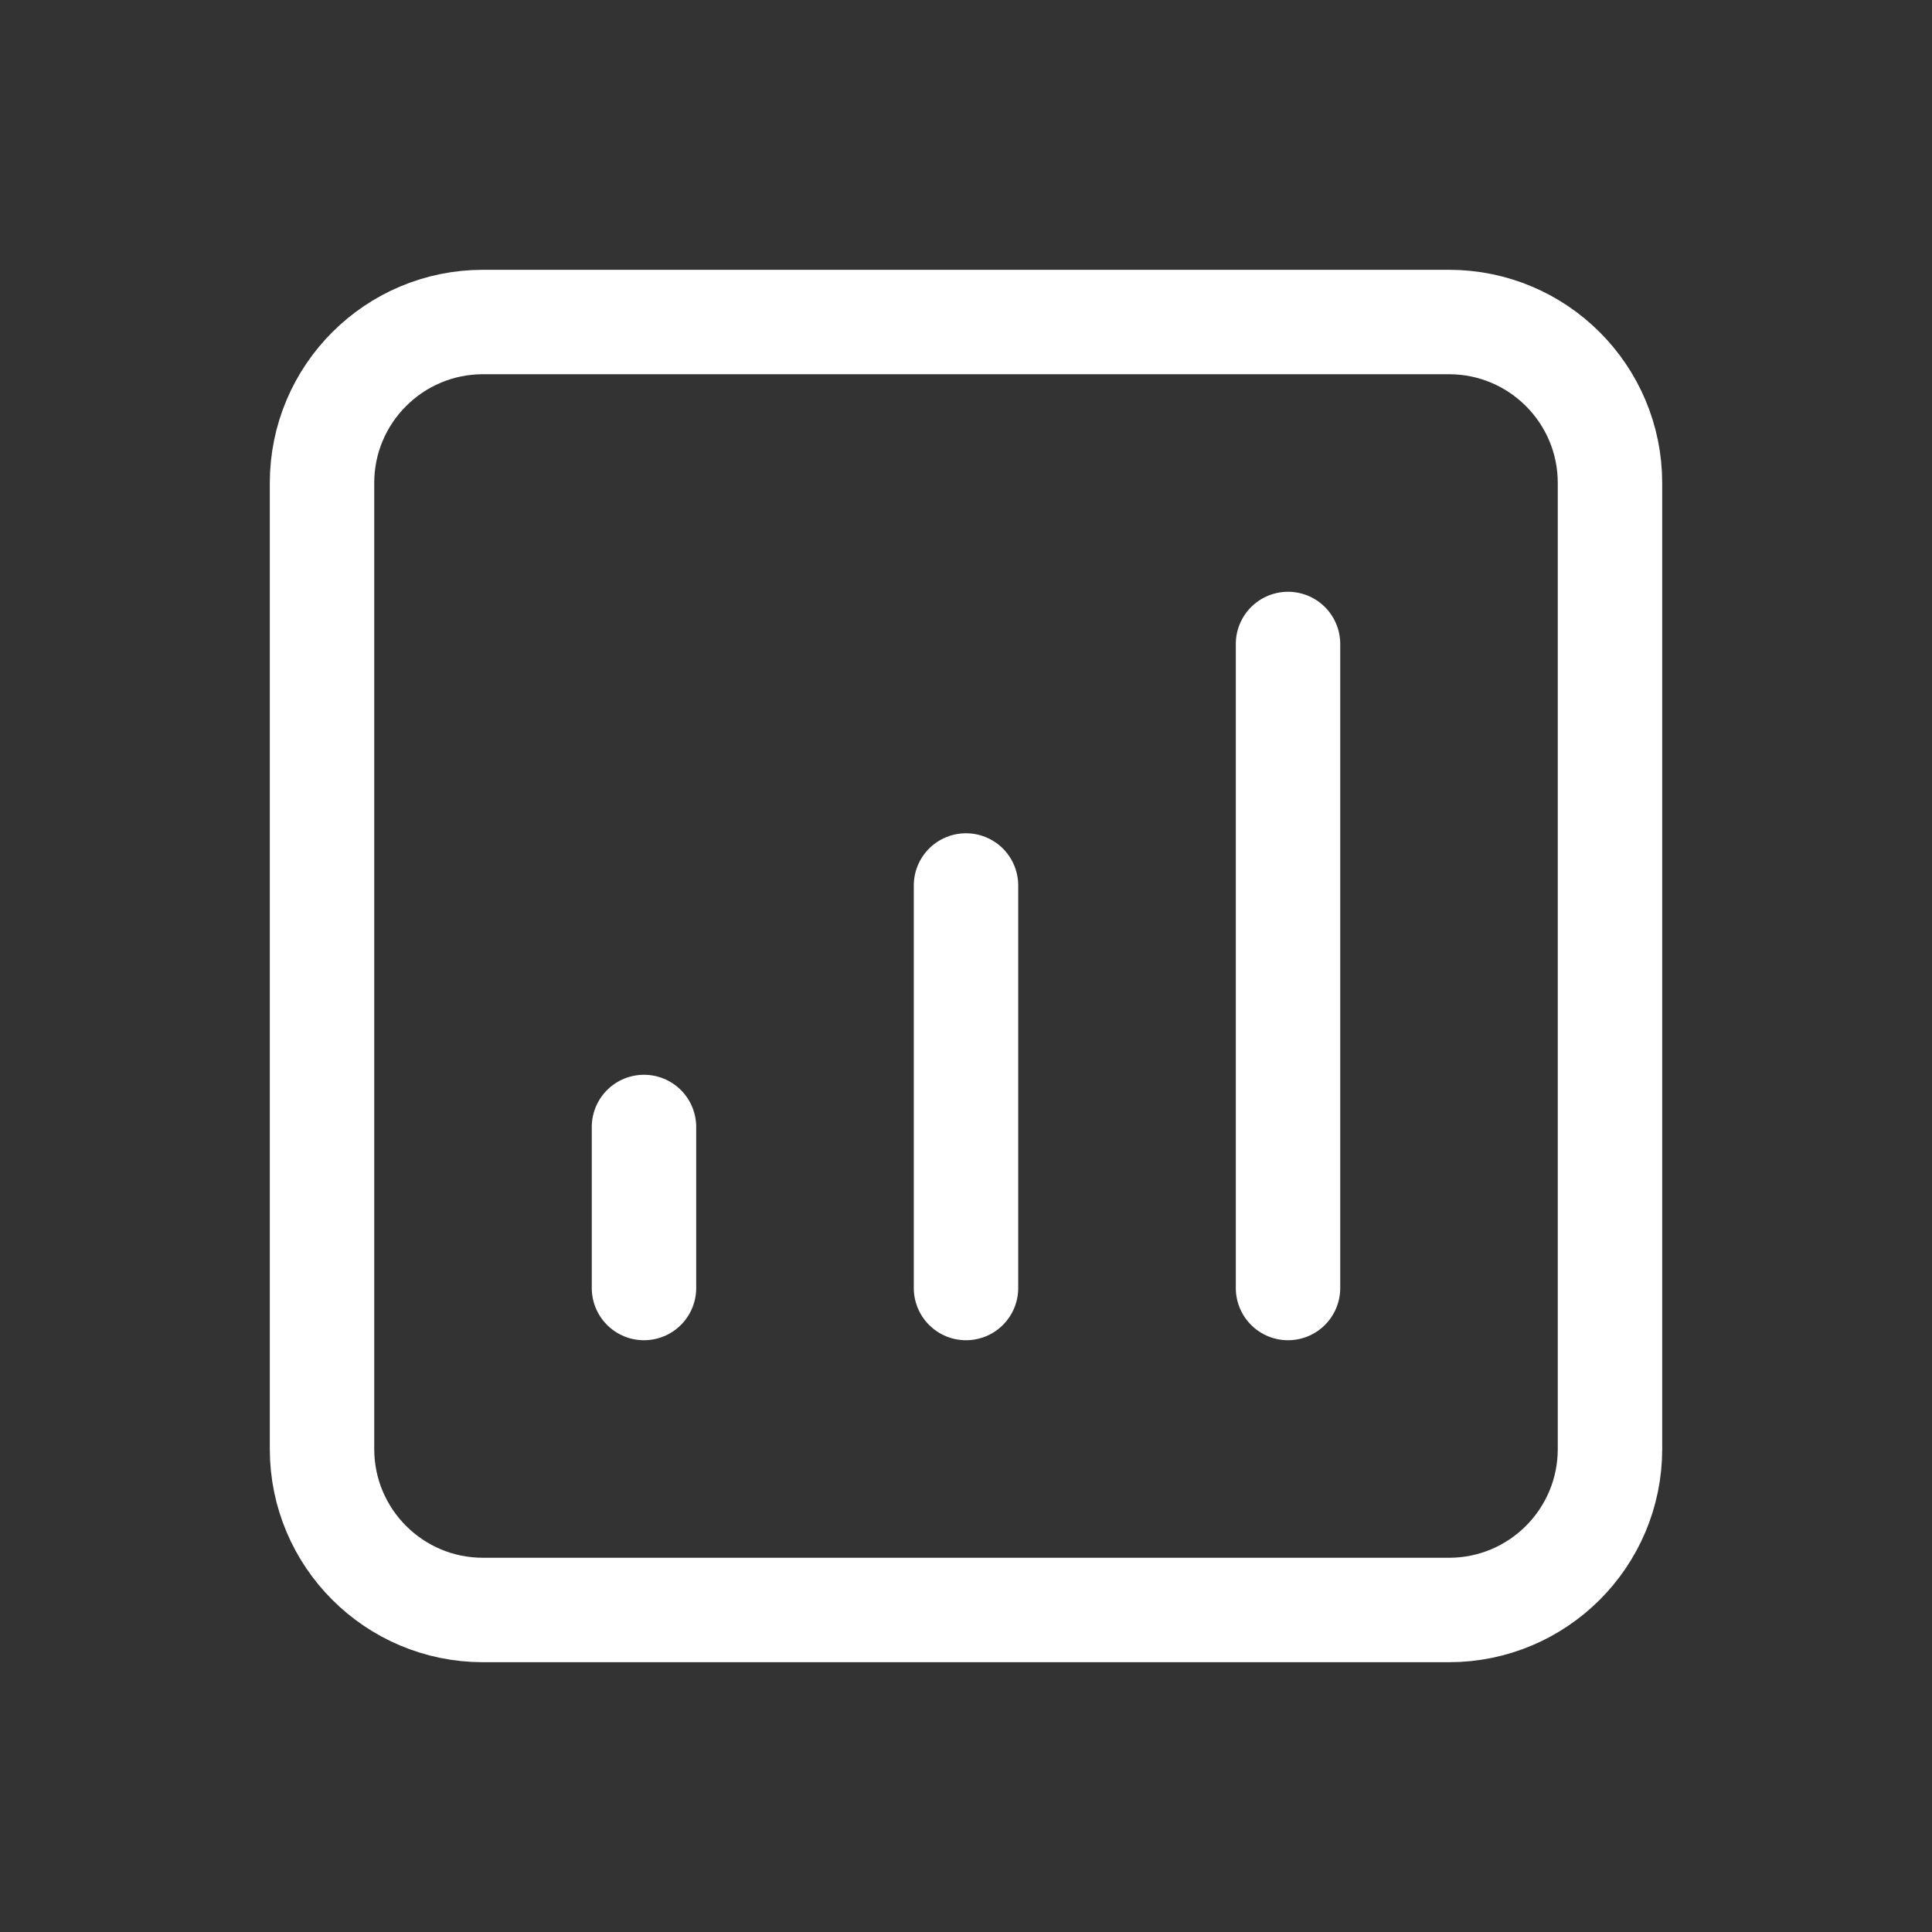 <svg width="37" height="37" viewBox="0 0 37 37" fill="none" xmlns="http://www.w3.org/2000/svg">
<rect x="0" y="0" width="37" height="37" fill="#333333" stroke="none"/>
<path d="M24.667 12.333V24.667M18.5 16.958V24.667M12.333 21.583V24.667M9.25 30.833H27.75C29.453 30.833 30.833 29.453 30.833 27.75V9.25C30.833 7.547 29.453 6.167 27.75 6.167H9.25C7.547 6.167 6.167 7.547 6.167 9.25V27.75C6.167 29.453 7.547 30.833 9.25 30.833Z" stroke="white" stroke-width="2" stroke-linecap="round" stroke-linejoin="round"/>
</svg>
